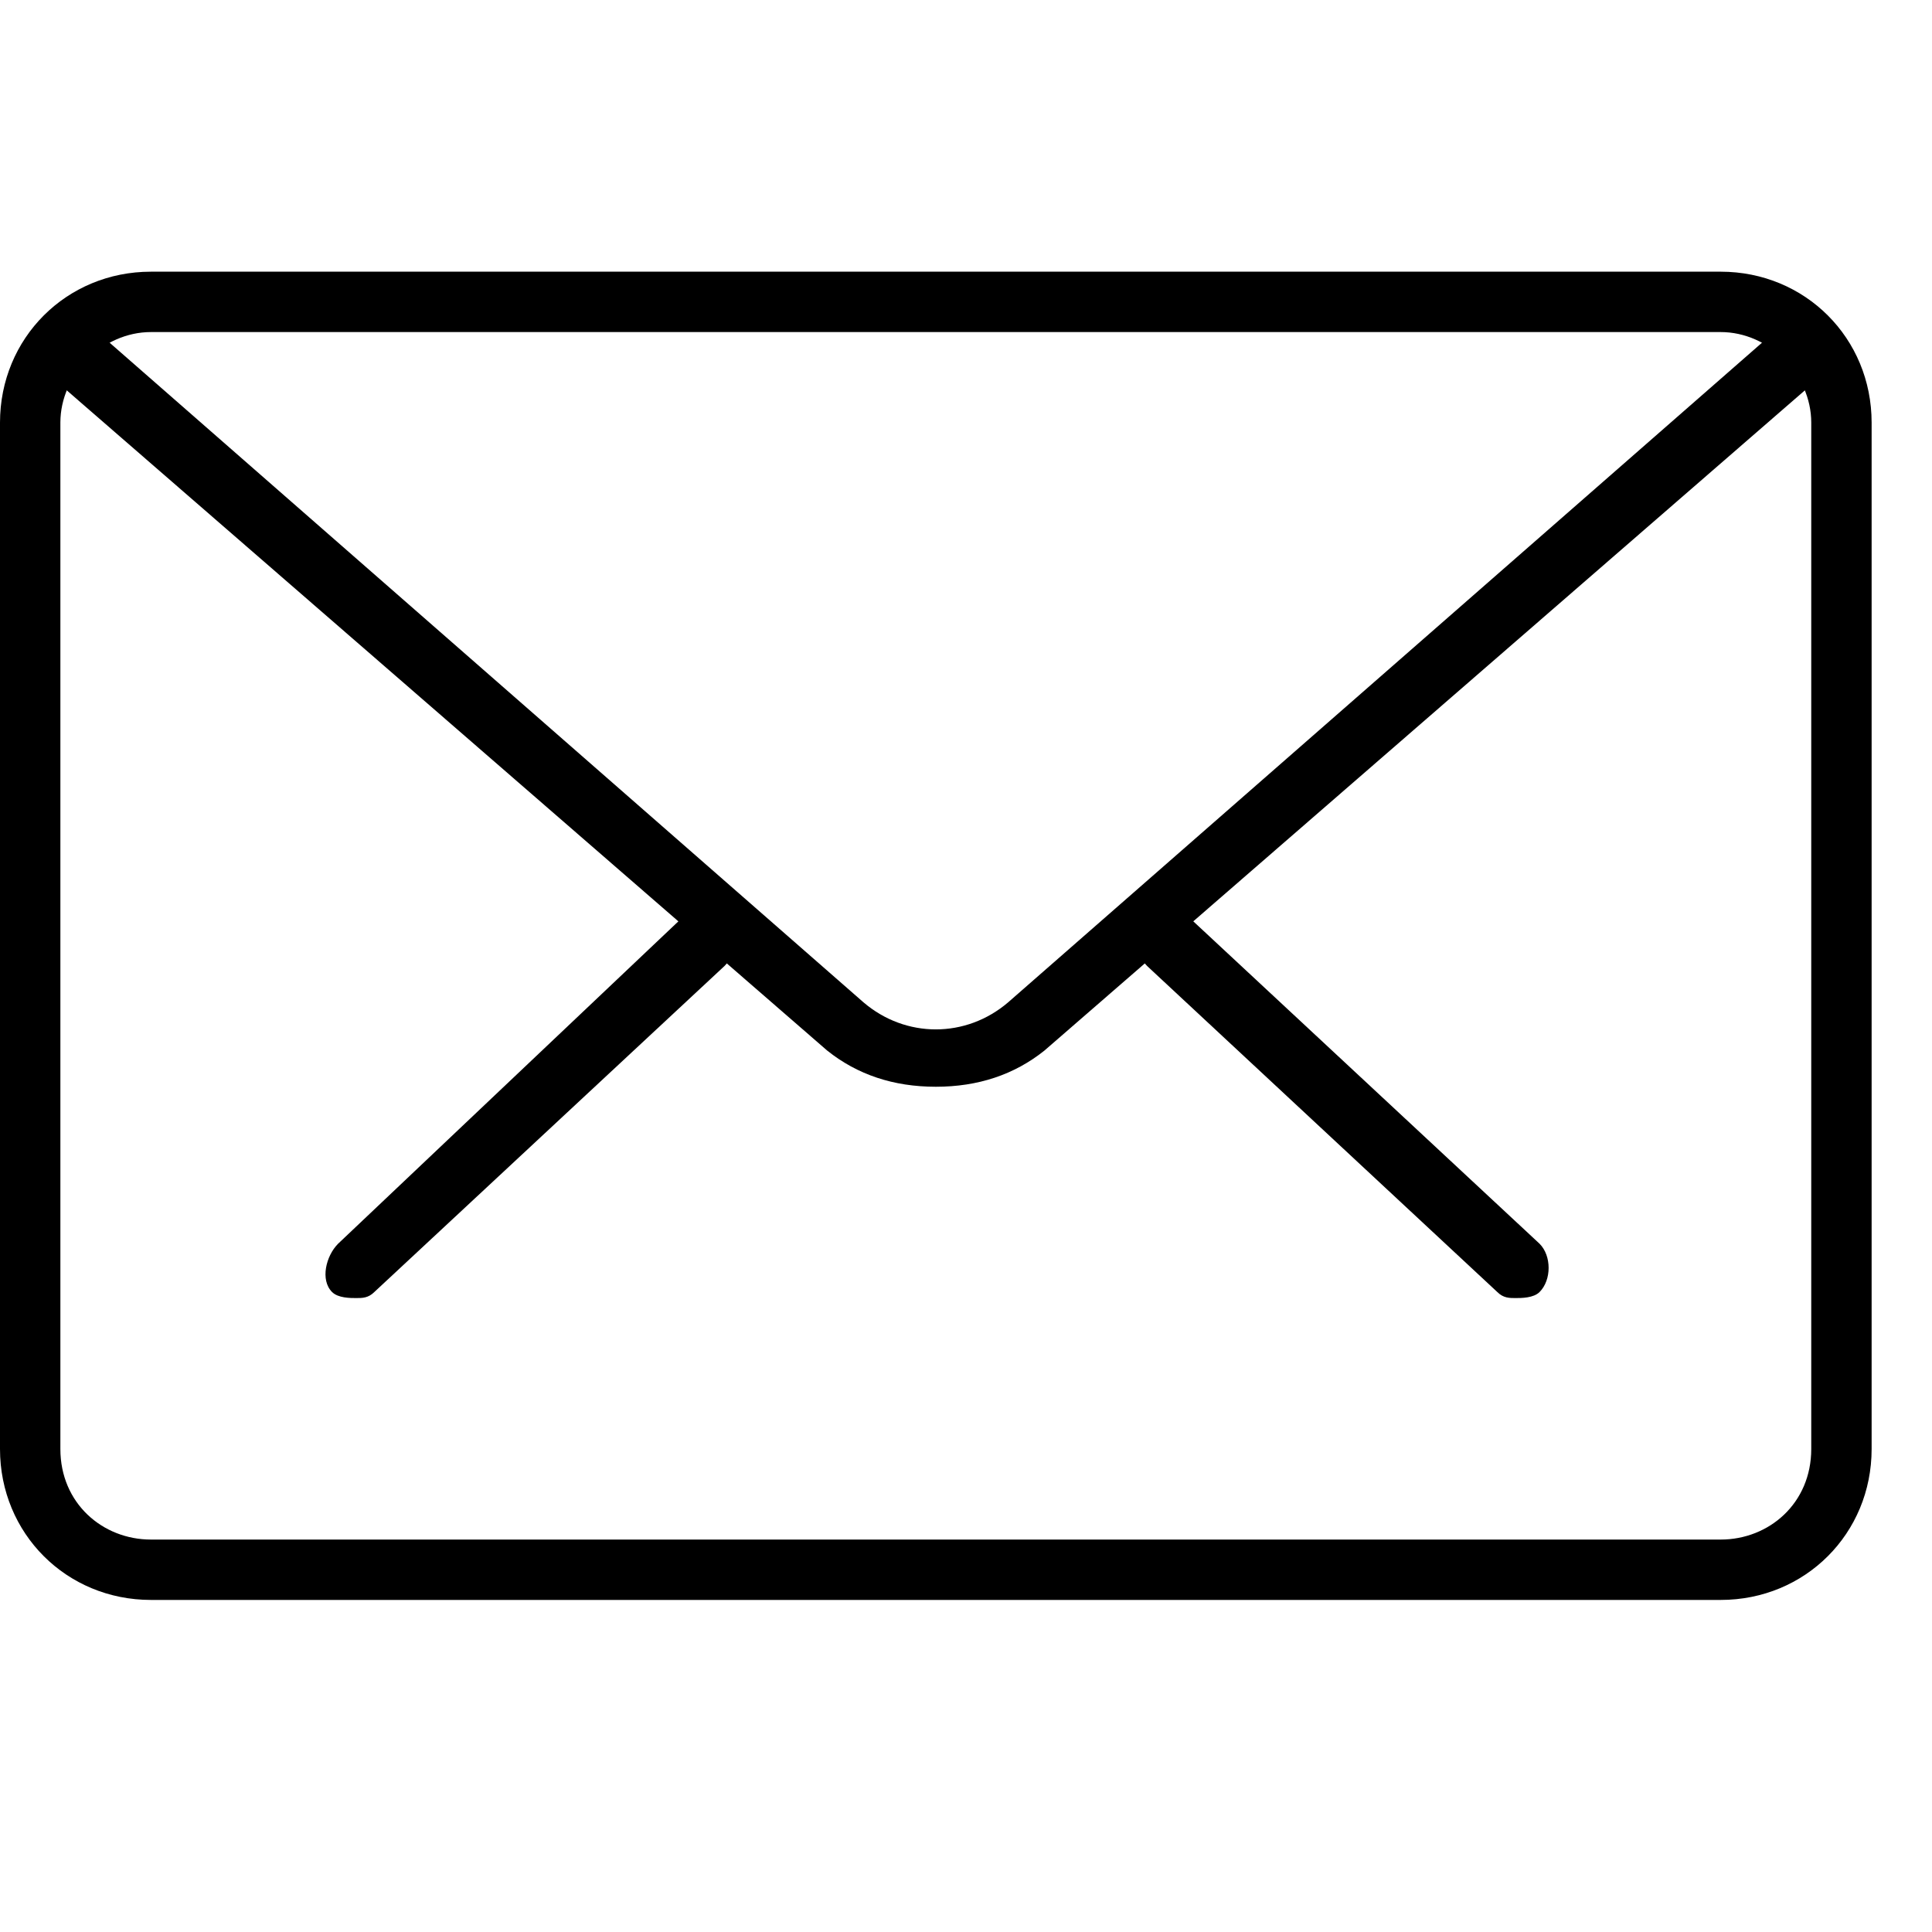 <svg xmlns="http://www.w3.org/2000/svg" width="32" height="32" viewBox="0 0 32 32" fill="none"><style>.a{fill:black;}</style><g clip-path="url(#clip0)"><path d="M25.1 21.5C25 21.5 24.9 21.5 24.8 21.4L19 16C18.8 15.8 18.8 15.5 19 15.3 19.2 15.1 19.5 15.1 19.7 15.2L25.5 20.6C25.7 20.8 25.7 21.2 25.5 21.4 25.4 21.5 25.2 21.5 25.1 21.5Z" class="a"/><path d="M5.9 21.5C5.8 21.5 5.6 21.5 5.5 21.4 5.3 21.2 5.4 20.8 5.6 20.6L11.3 15.2C11.5 15.1 11.8 15.1 12 15.3 12.2 15.5 12.2 15.8 12 16L6.2 21.4C6.1 21.5 6 21.5 5.9 21.5Z" class="a"/><path d="M28.5 26.5H2.5C1.1 26.5 0 25.4 0 24V7C0 5.6 1.1 4.5 2.5 4.5H28.5C29.9 4.5 31 5.6 31 7V24C31 25.4 29.9 26.5 28.5 26.5ZM2.5 5.5C1.7 5.5 1 6.2 1 7V24C1 24.9 1.7 25.5 2.5 25.5H28.5C29.3 25.5 30 24.9 30 24V7C30 6.2 29.3 5.5 28.5 5.5H2.5Z" class="a"/><path d="M15.5 18C14.8 18 14.2 17.8 13.7 17.4L0.8 6.2C0.6 6 0.6 5.7 0.8 5.4 1 5.2 1.3 5.2 1.5 5.4L14.3 16.6C15 17.2 16 17.2 16.7 16.6L29.5 5.4C29.7 5.2 30 5.3 30.2 5.5 30.4 5.7 30.4 6 30.2 6.2L17.3 17.4C16.8 17.8 16.2 18 15.5 18Z" class="a"/></g><defs><clipPath><rect width="31" height="31" fill="white"/></clipPath></defs></svg>